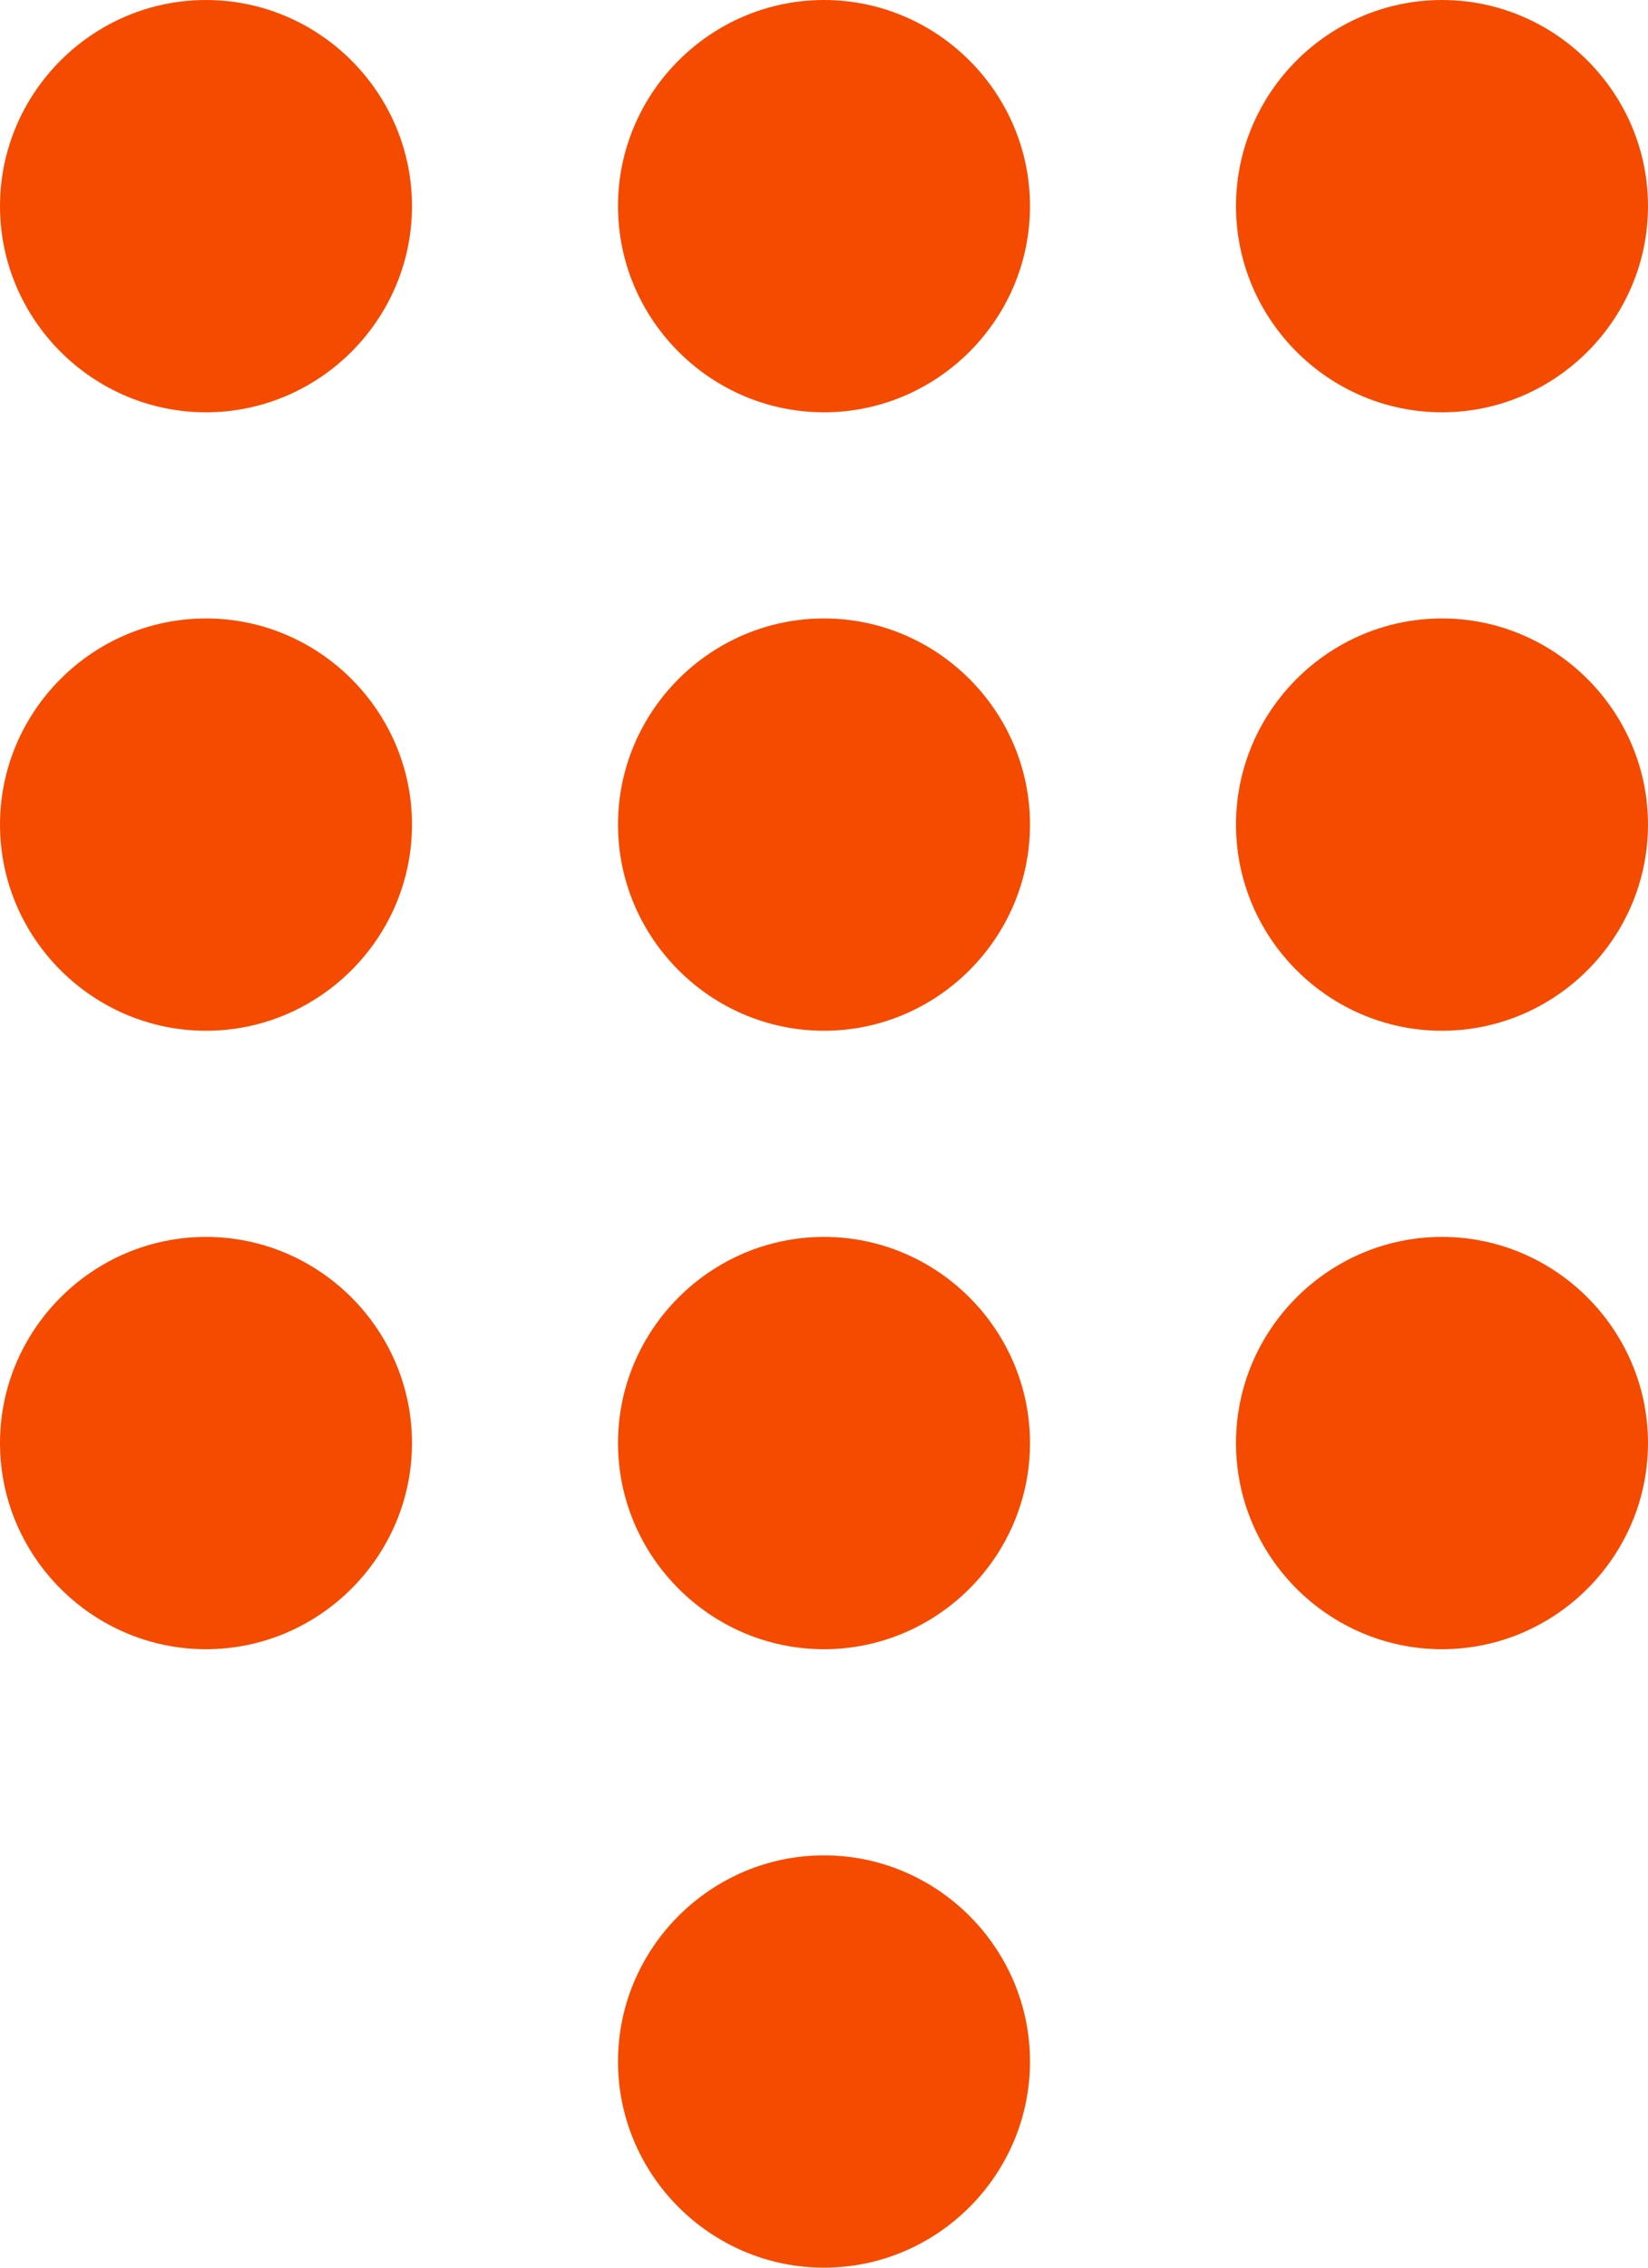 <?xml version="1.0" encoding="utf-8"?>
<!-- Generator: Adobe Illustrator 23.0.1, SVG Export Plug-In . SVG Version: 6.00 Build 0)  -->
<svg version="1.1" id="Layer_1" xmlns:sketch="http://www.bohemiancoding.com/sketch/ns"
	 xmlns="http://www.w3.org/2000/svg" xmlns:xlink="http://www.w3.org/1999/xlink" x="0px" y="0px" viewBox="0 0 16 22"
	 style="enable-background:new 0 0 16 22;" xml:space="preserve">
<style type="text/css">
	.st0{fill-rule:evenodd;clip-rule:evenodd;fill:#F44B00;}
</style>
<title></title>
<desc></desc>
<g id="Page-1">
	<g id="Icons-Communication" transform="translate(-128, -40)">
		<g id="dialpad" transform="translate(128, 40)">
			<path id="Shape" class="st0" d="M8,18c-1.1,0-2,0.9-2,2s0.9,2,2,2s2-0.9,2-2S9.1,18,8,18L8,18z M2,0C0.9,0,0,0.9,0,2s0.9,2,2,2
				s2-0.9,2-2S3.1,0,2,0L2,0z M2,6C0.9,6,0,6.9,0,8s0.9,2,2,2s2-0.9,2-2S3.1,6,2,6L2,6z M2,12c-1.1,0-2,0.9-2,2s0.9,2,2,2s2-0.9,2-2
				S3.1,12,2,12L2,12z M14,4c1.1,0,2-0.9,2-2s-0.9-2-2-2s-2,0.9-2,2S12.9,4,14,4L14,4z M8,12c-1.1,0-2,0.9-2,2s0.9,2,2,2s2-0.9,2-2
				S9.1,12,8,12L8,12z M14,12c-1.1,0-2,0.9-2,2s0.9,2,2,2s2-0.9,2-2S15.1,12,14,12L14,12z M14,6c-1.1,0-2,0.9-2,2s0.9,2,2,2
				s2-0.9,2-2S15.1,6,14,6L14,6z M8,6C6.9,6,6,6.9,6,8s0.9,2,2,2s2-0.9,2-2S9.1,6,8,6L8,6z M8,0C6.9,0,6,0.9,6,2s0.9,2,2,2
				s2-0.9,2-2S9.1,0,8,0L8,0z"/>
		</g>
	</g>
</g>
</svg>
